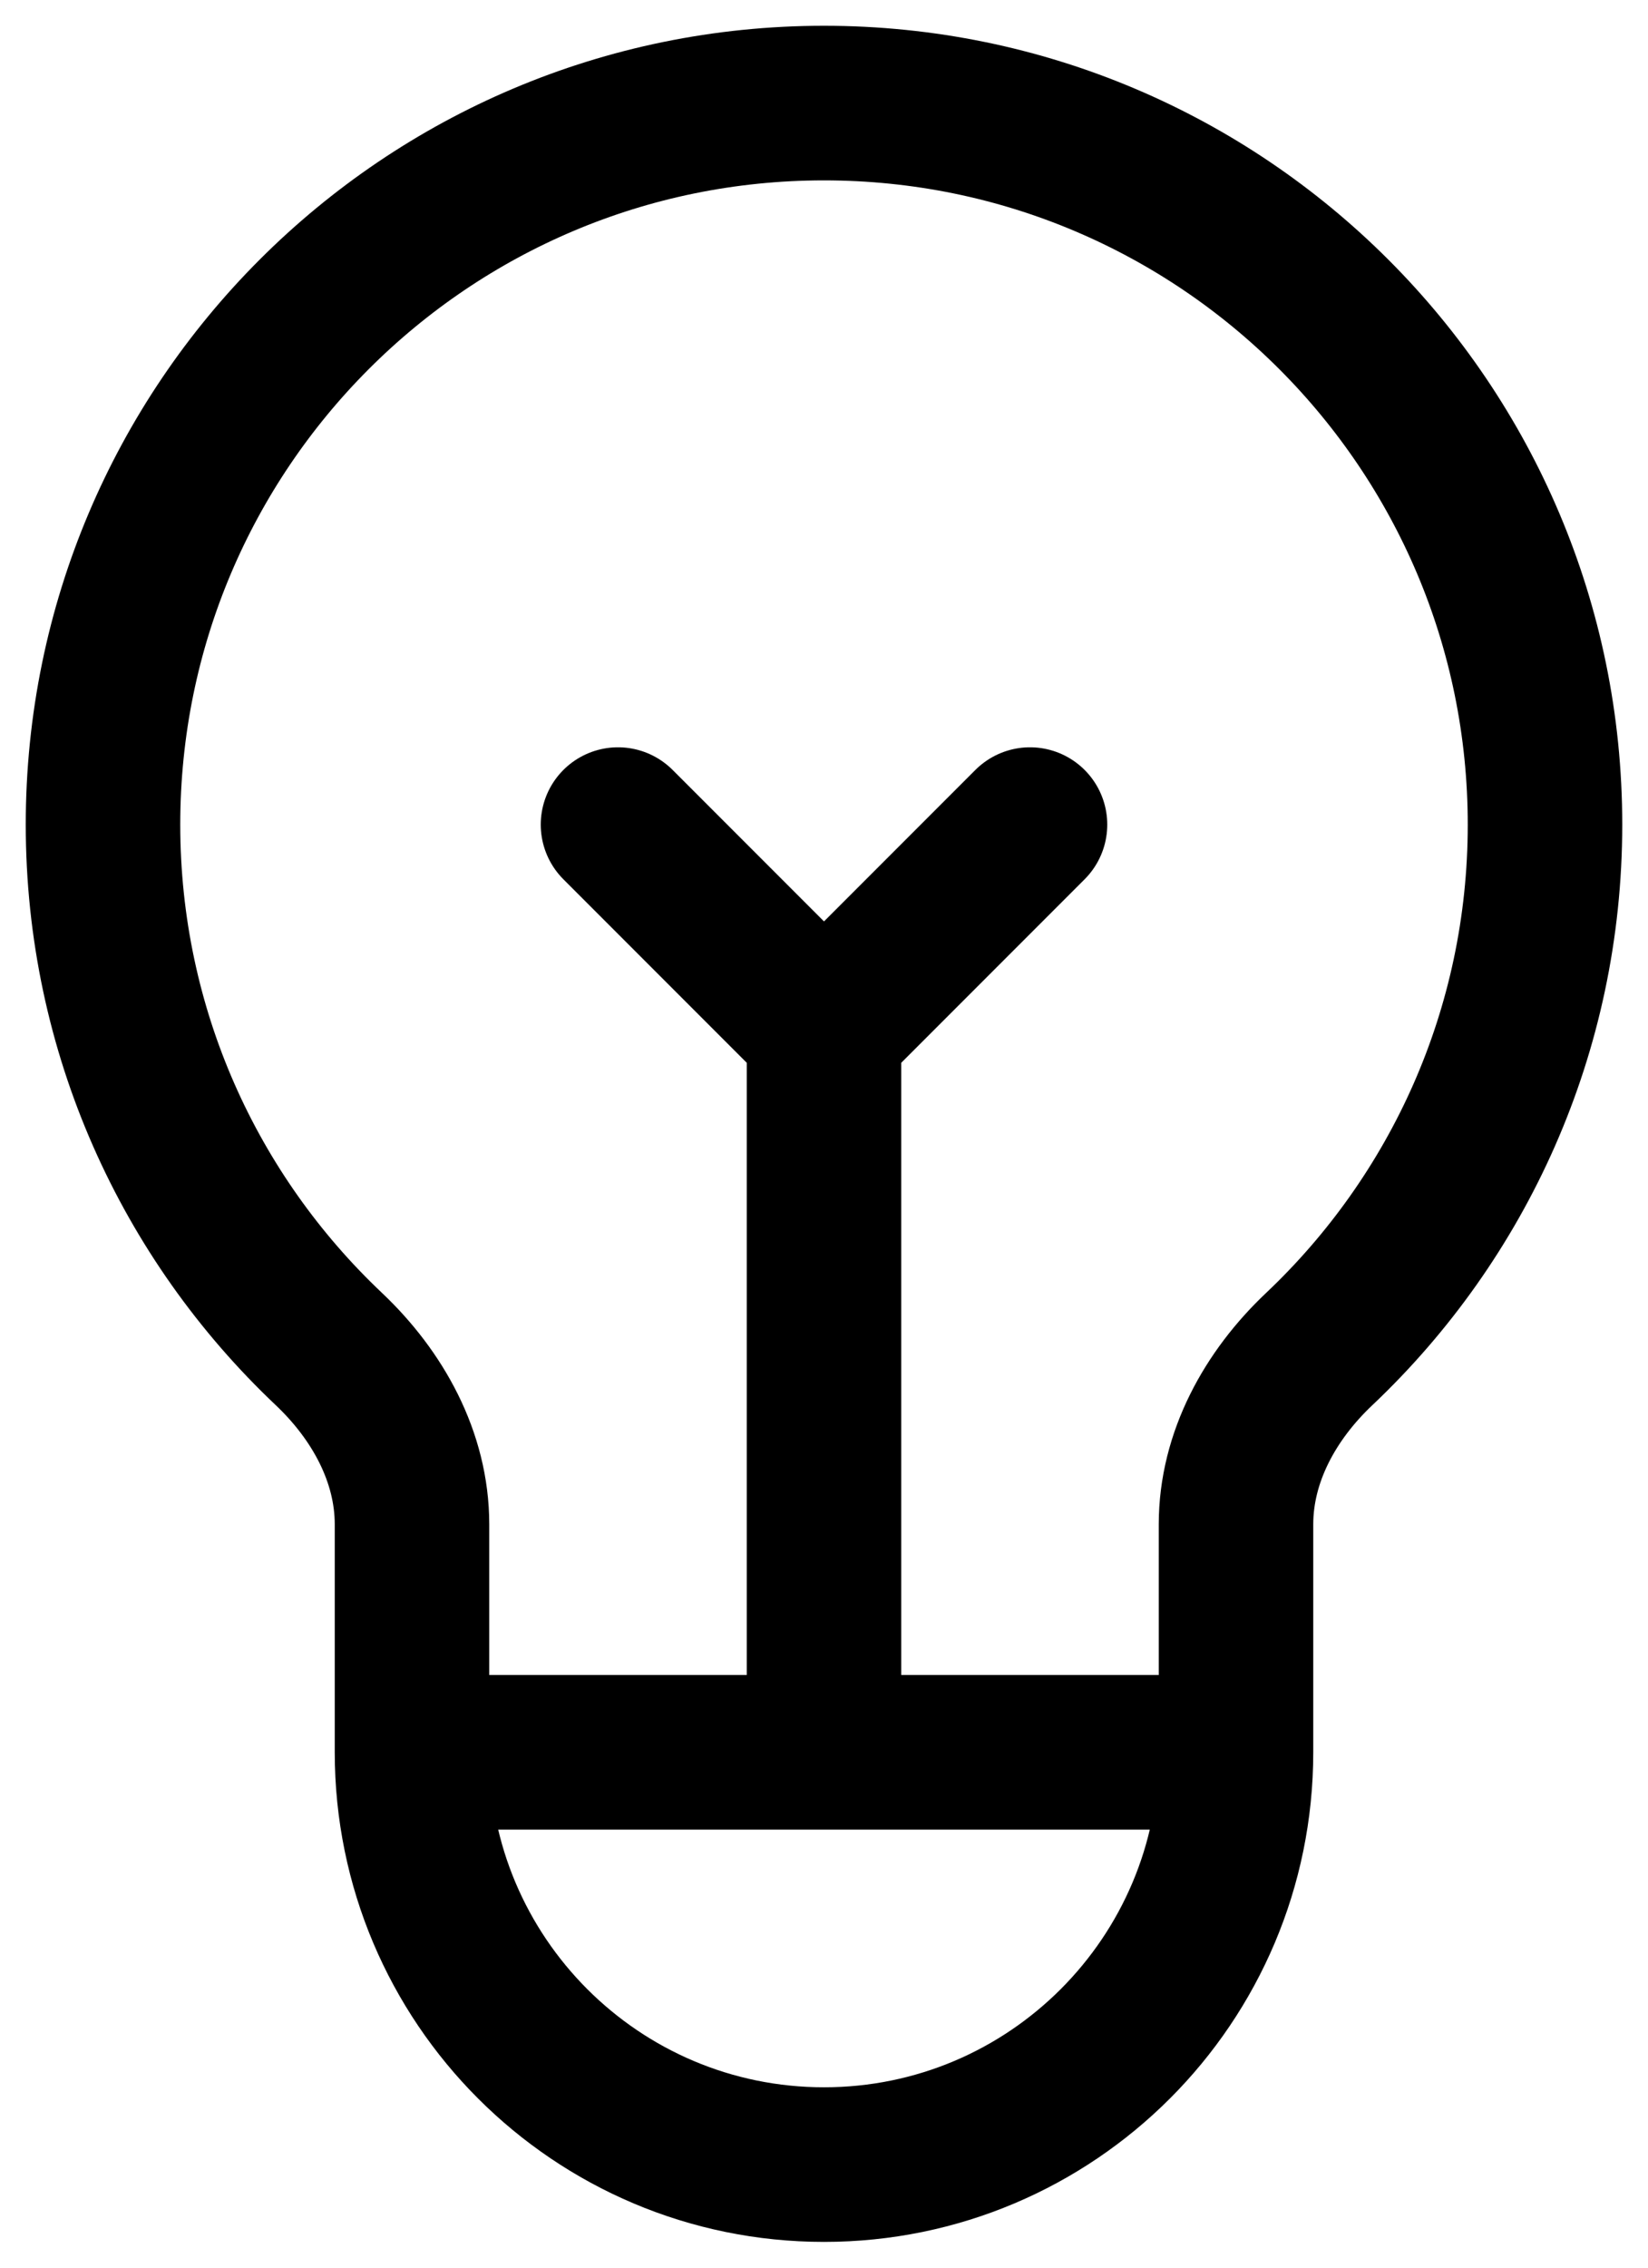 <svg width="16" height="22" viewBox="0 0 16 22" fill="none" xmlns="http://www.w3.org/2000/svg">
<path d="M4 17H12M4 17C4 19.209 5.791 21 8 21C10.209 21 12 19.209 12 17M4 17V14.789C4 14.135 3.667 13.536 3.192 13.087C1.842 11.811 1 10.004 1 8C1 4.134 4.134 1 8 1C11.866 1 15 4.134 15 8C15 10.004 14.158 11.811 12.809 13.087C12.333 13.536 12 14.135 12 14.789V17M6 8L8 10M8 10L10 8M8 10V17" stroke="black" stroke-width="1.5" stroke-linecap="round" stroke-linejoin="round"/>
</svg>
